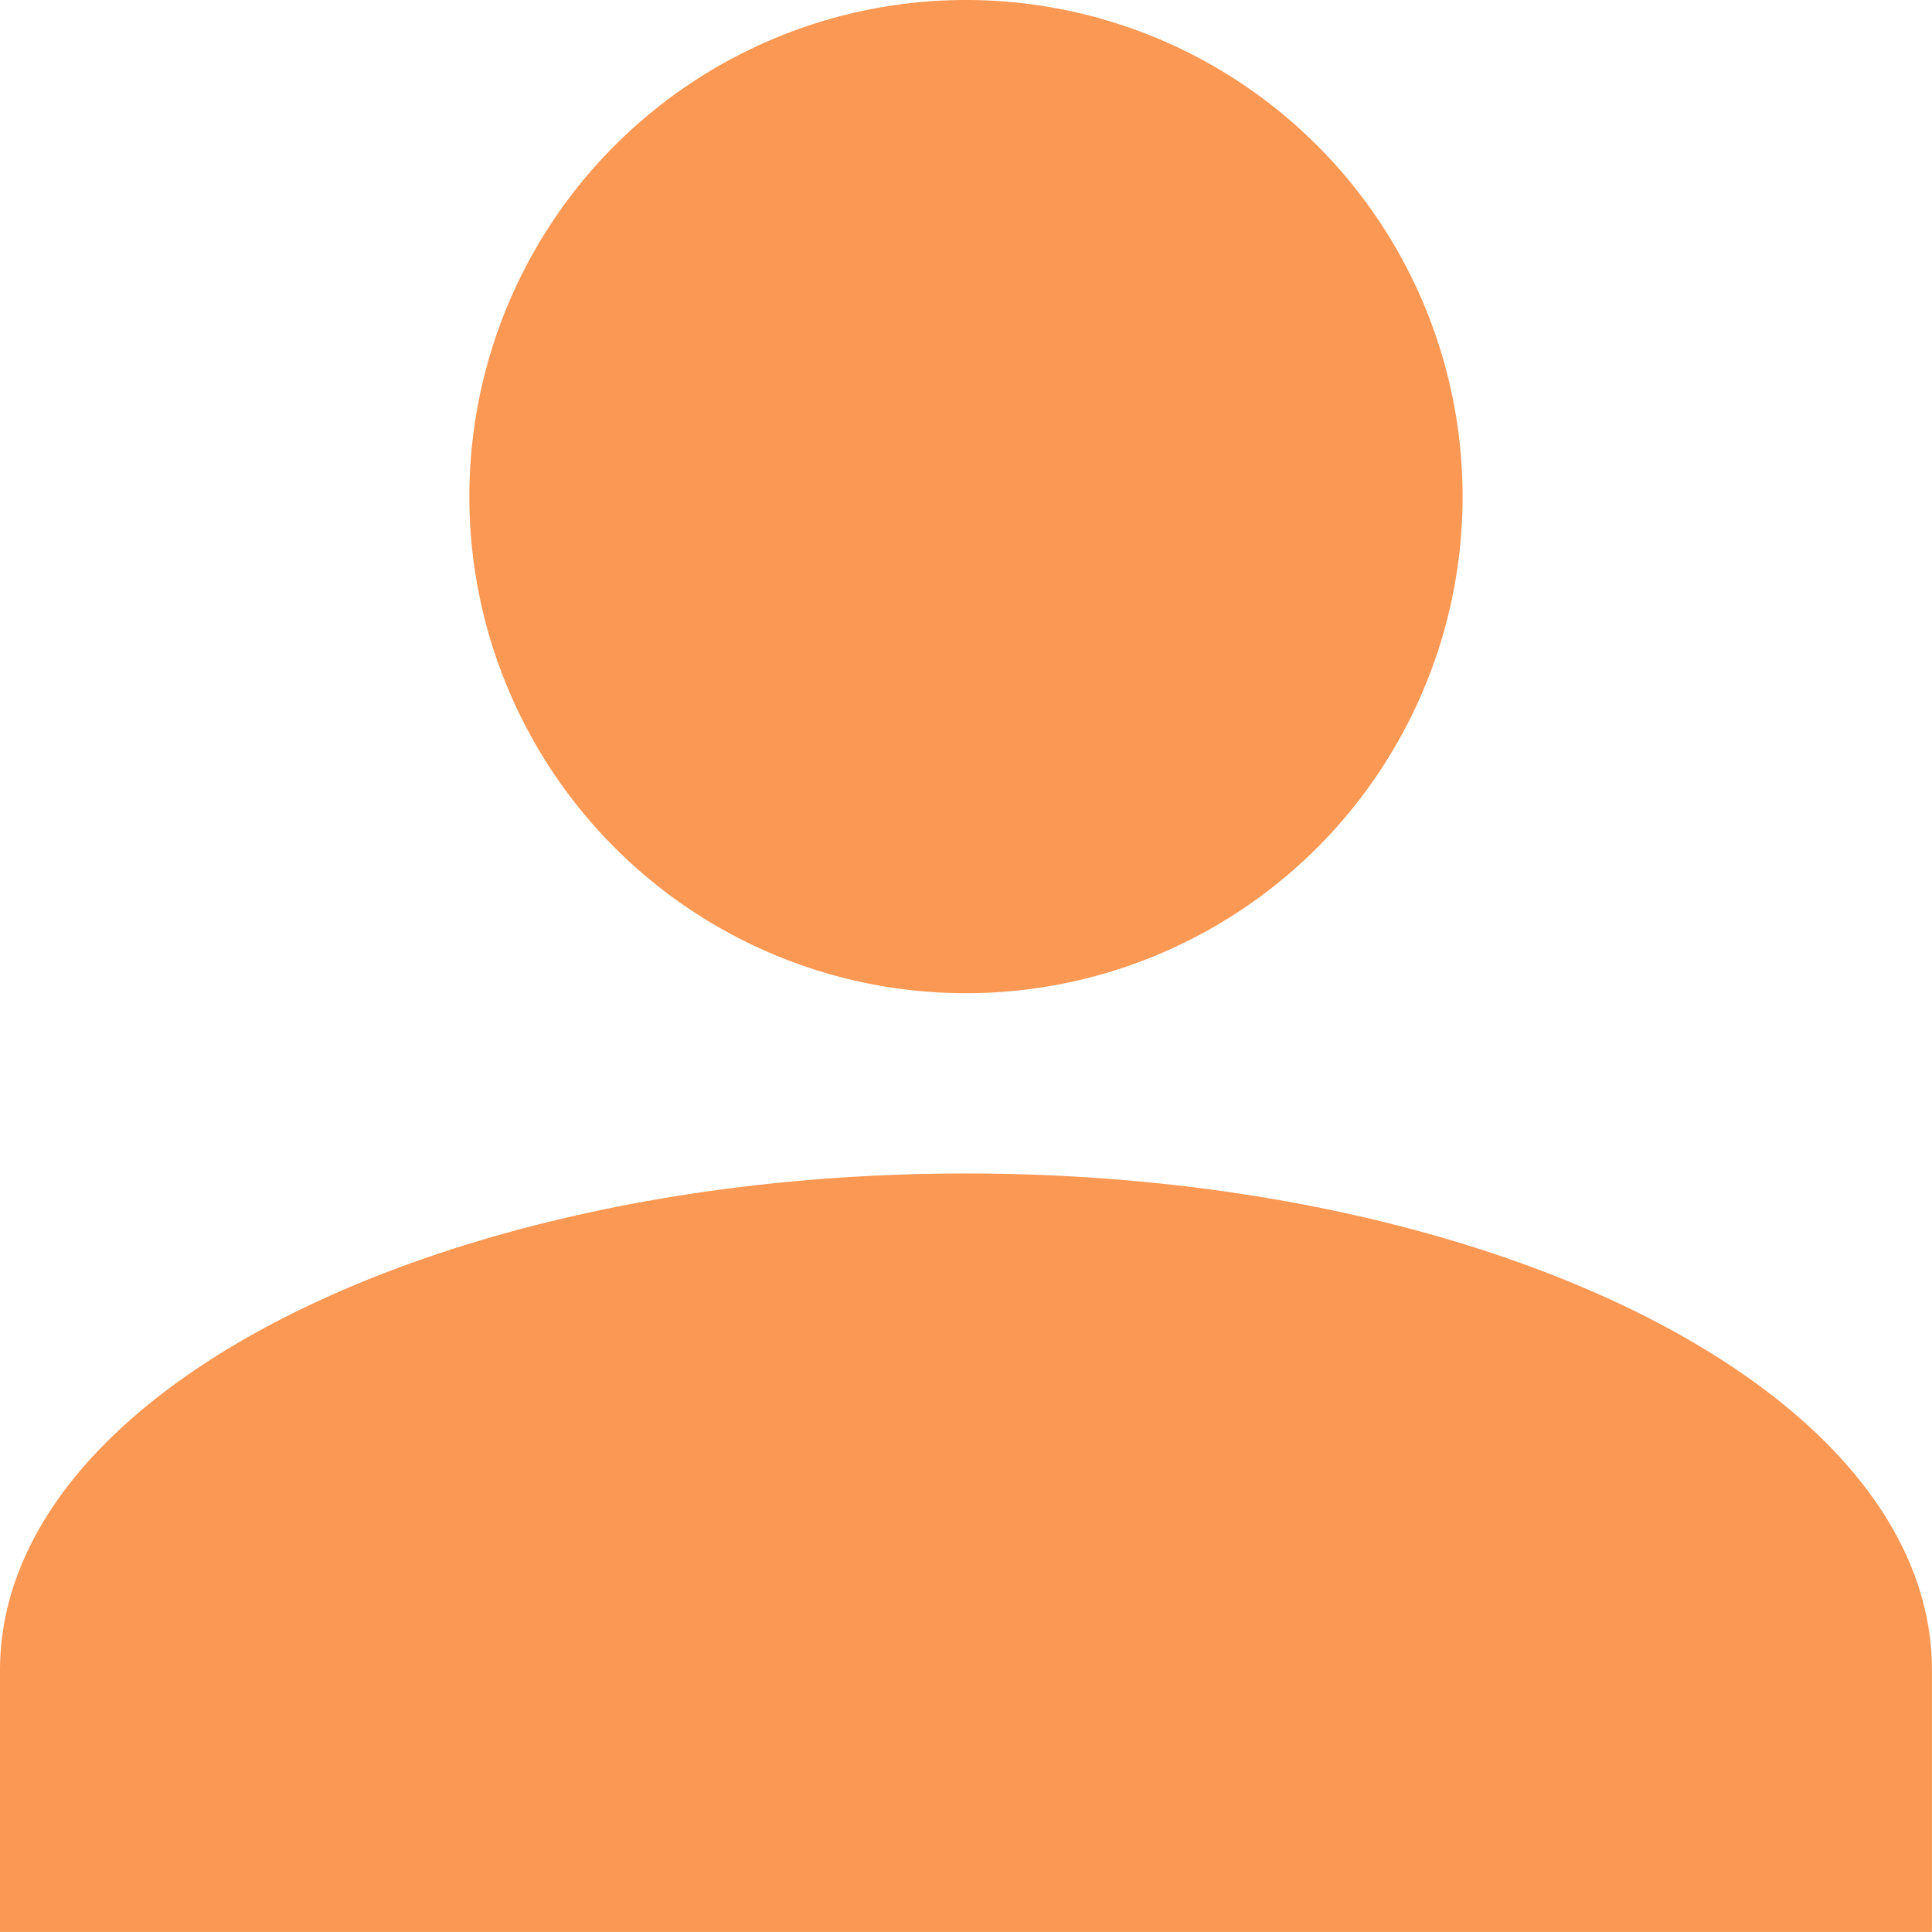 <svg xmlns="http://www.w3.org/2000/svg" width="35.547" height="35.546" viewBox="0 0 35.547 35.546"><defs><style>.a{fill:#fb9854;stroke:#fb9854;stroke-linecap:round;}</style></defs><path class="a" d="M0,34.546V30.229c0-4.751,7.773-8.638,17.273-8.638s17.273,3.886,17.273,8.638v4.318ZM8.636,8.638a8.637,8.637,0,1,1,8.638,8.636A8.637,8.637,0,0,1,8.636,8.638Z" transform="translate(0.5 0.5)"/></svg>